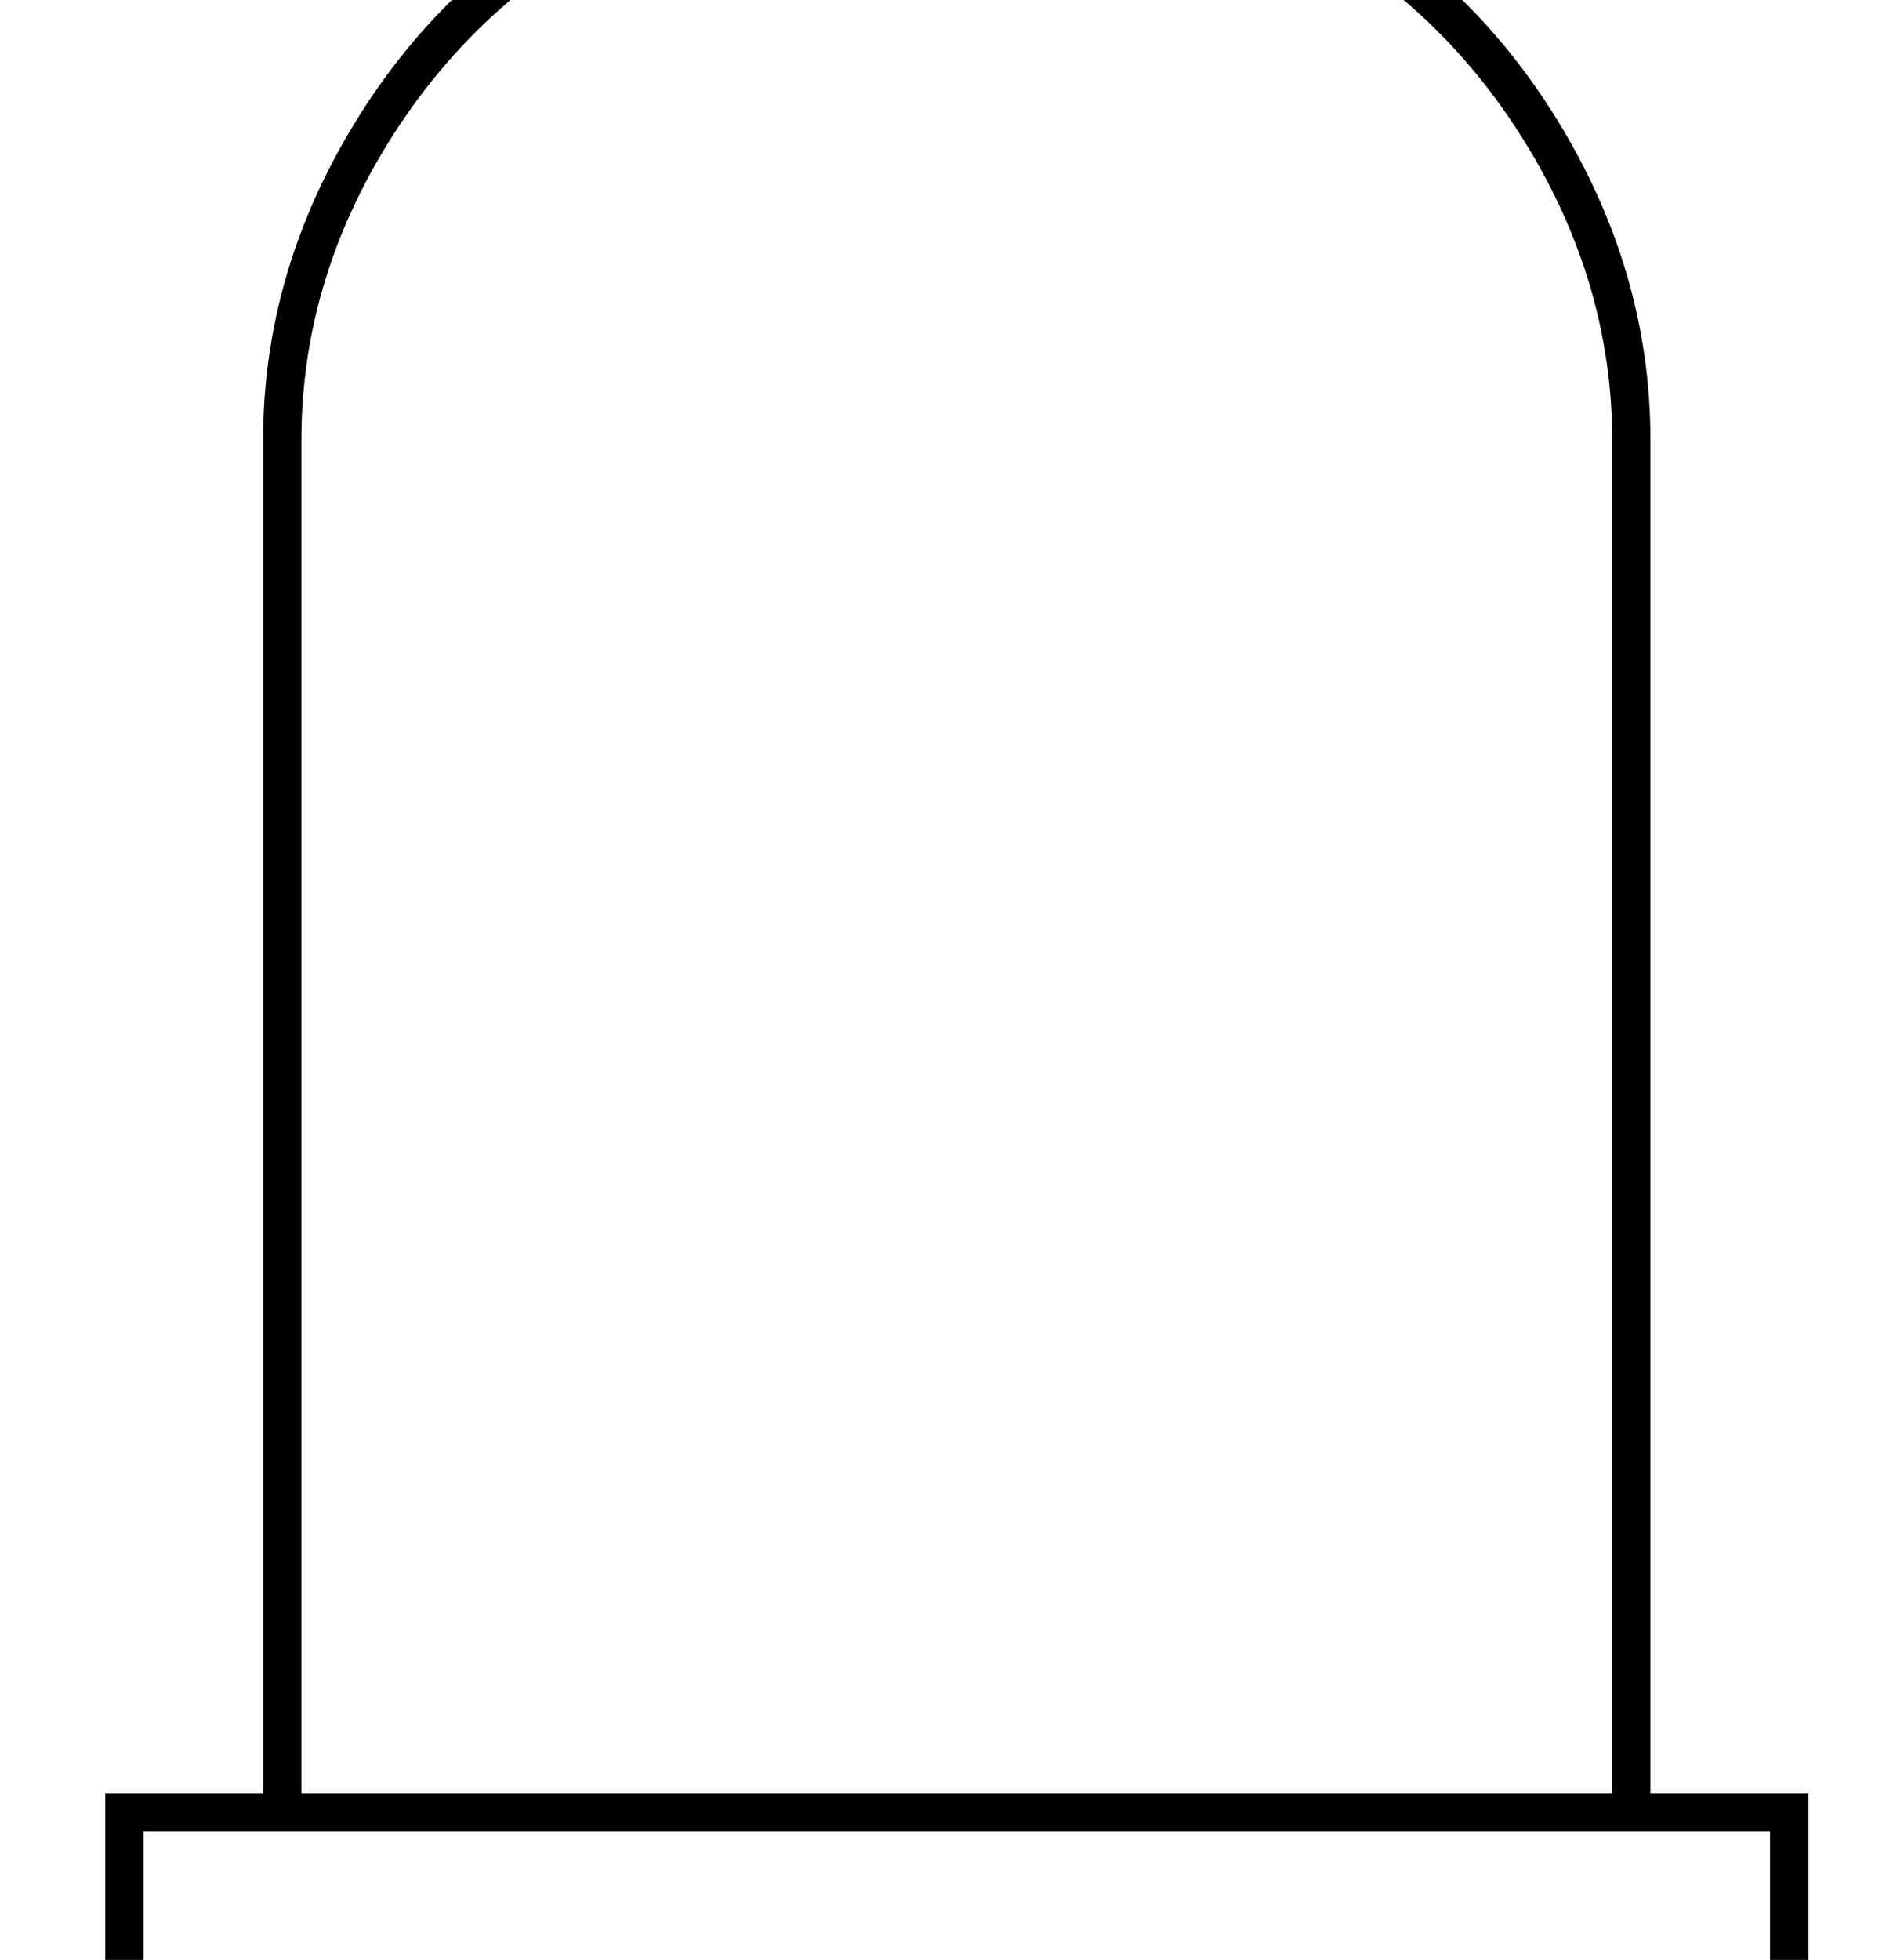 <?xml version="1.0" standalone="no"?>
<!DOCTYPE svg PUBLIC "-//W3C//DTD SVG 1.1//EN" "http://www.w3.org/Graphics/SVG/1.1/DTD/svg11.dtd" >
<svg xmlns="http://www.w3.org/2000/svg" xmlns:xlink="http://www.w3.org/1999/xlink" version="1.1" viewBox="-10 0 1990 2048">
  <g transform="matrix(1 0 0 -1 0 1638)">
   <path fill="currentColor"
d="M265 -236v1414q0 176 97 333.5t260 241.5t368 84q204 0 367.5 -83.5t260.5 -241.5t97 -334v-1414h165v-297h-1780v297h165zM305 -236h1370v1414q0 164 -91.5 312t-245.5 227.5t-348 79.5q-195 0 -348.5 -80t-245 -227t-91.5 -312v-1414zM1840 -493v217h-1700v-217h1700z
" />
  </g>

</svg>
